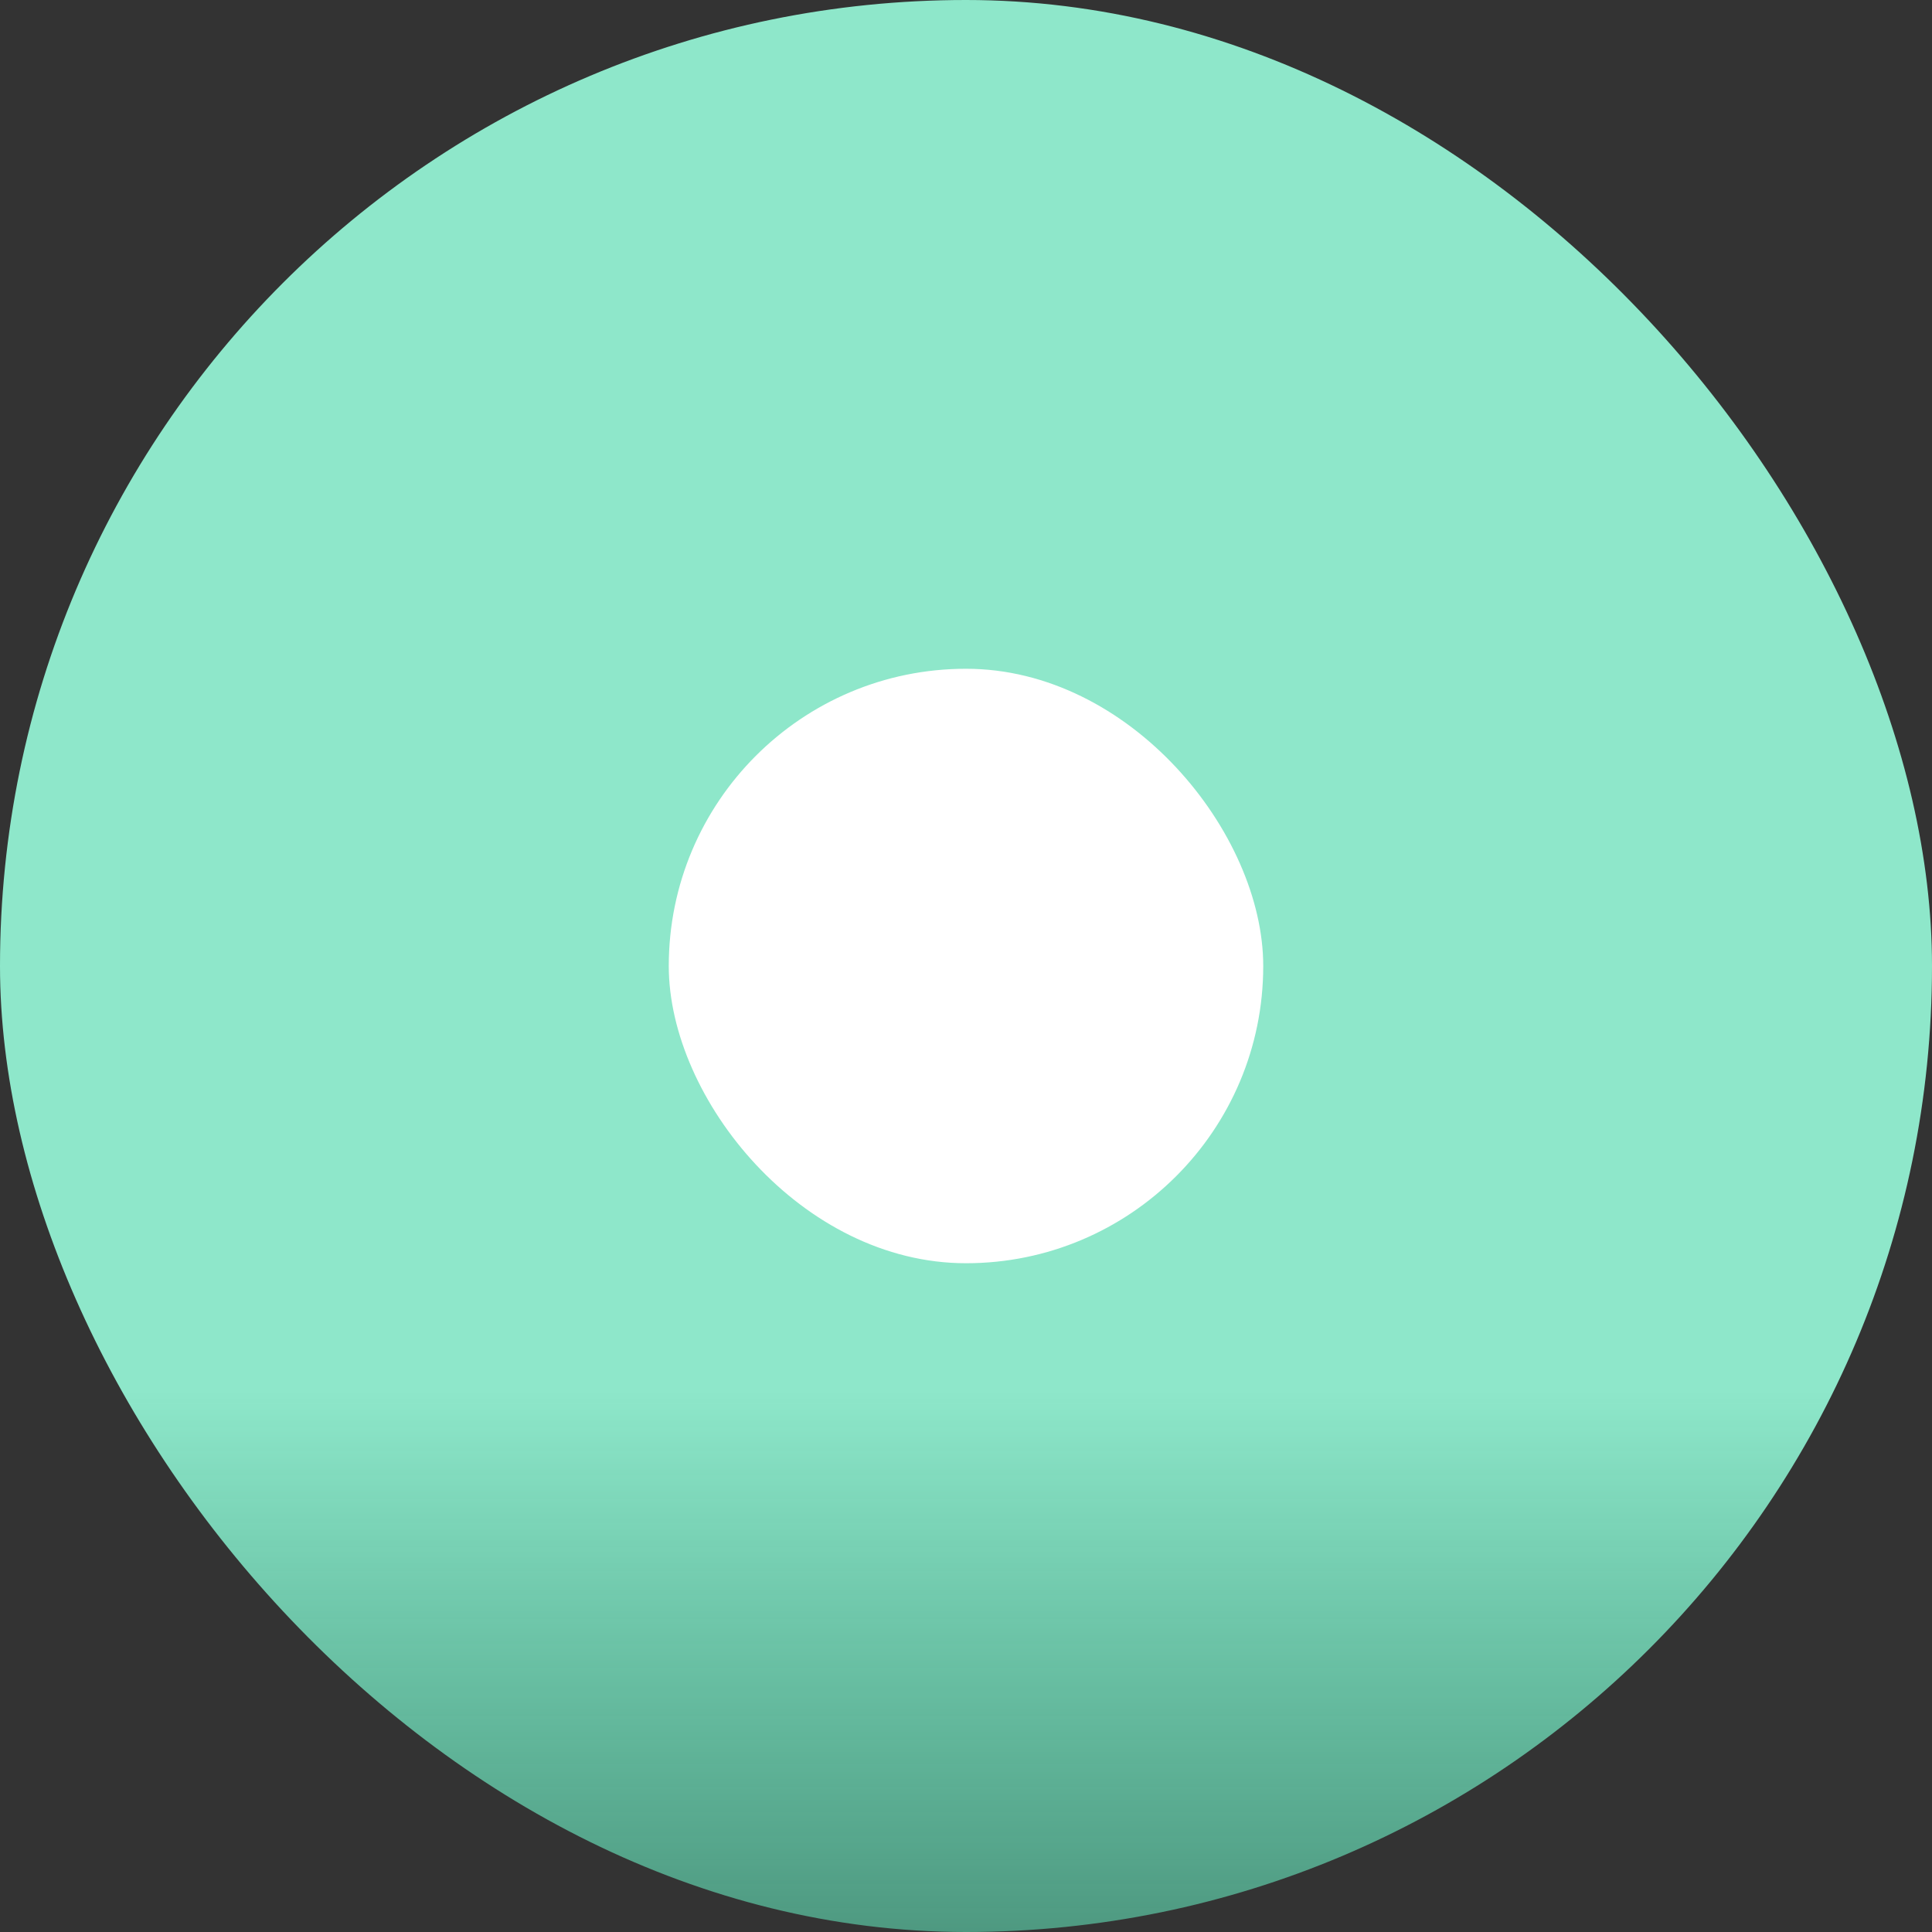 <svg width="26" height="26" viewBox="0 0 26 26" fill="none" xmlns="http://www.w3.org/2000/svg">
<rect x="0" y="0" width="26" height="26" fill="#333333" stroke="none"/>
<rect width="26" height="26" rx="13" fill="url(#paint0_linear_1_8)"/>
<rect x="9" y="9" width="8" height="8" rx="4" fill="white"/>
<defs>
<linearGradient id="paint0_linear_1_8" x1="13" y1="0" x2="13" y2="36" gradientUnits="userSpaceOnUse">
<stop offset="0.52" stop-color="#8EE7CA"/>
<stop offset="0.979" stop-color="#2FEEAF" stop-opacity="0"/>
</linearGradient>
</defs>
</svg>
